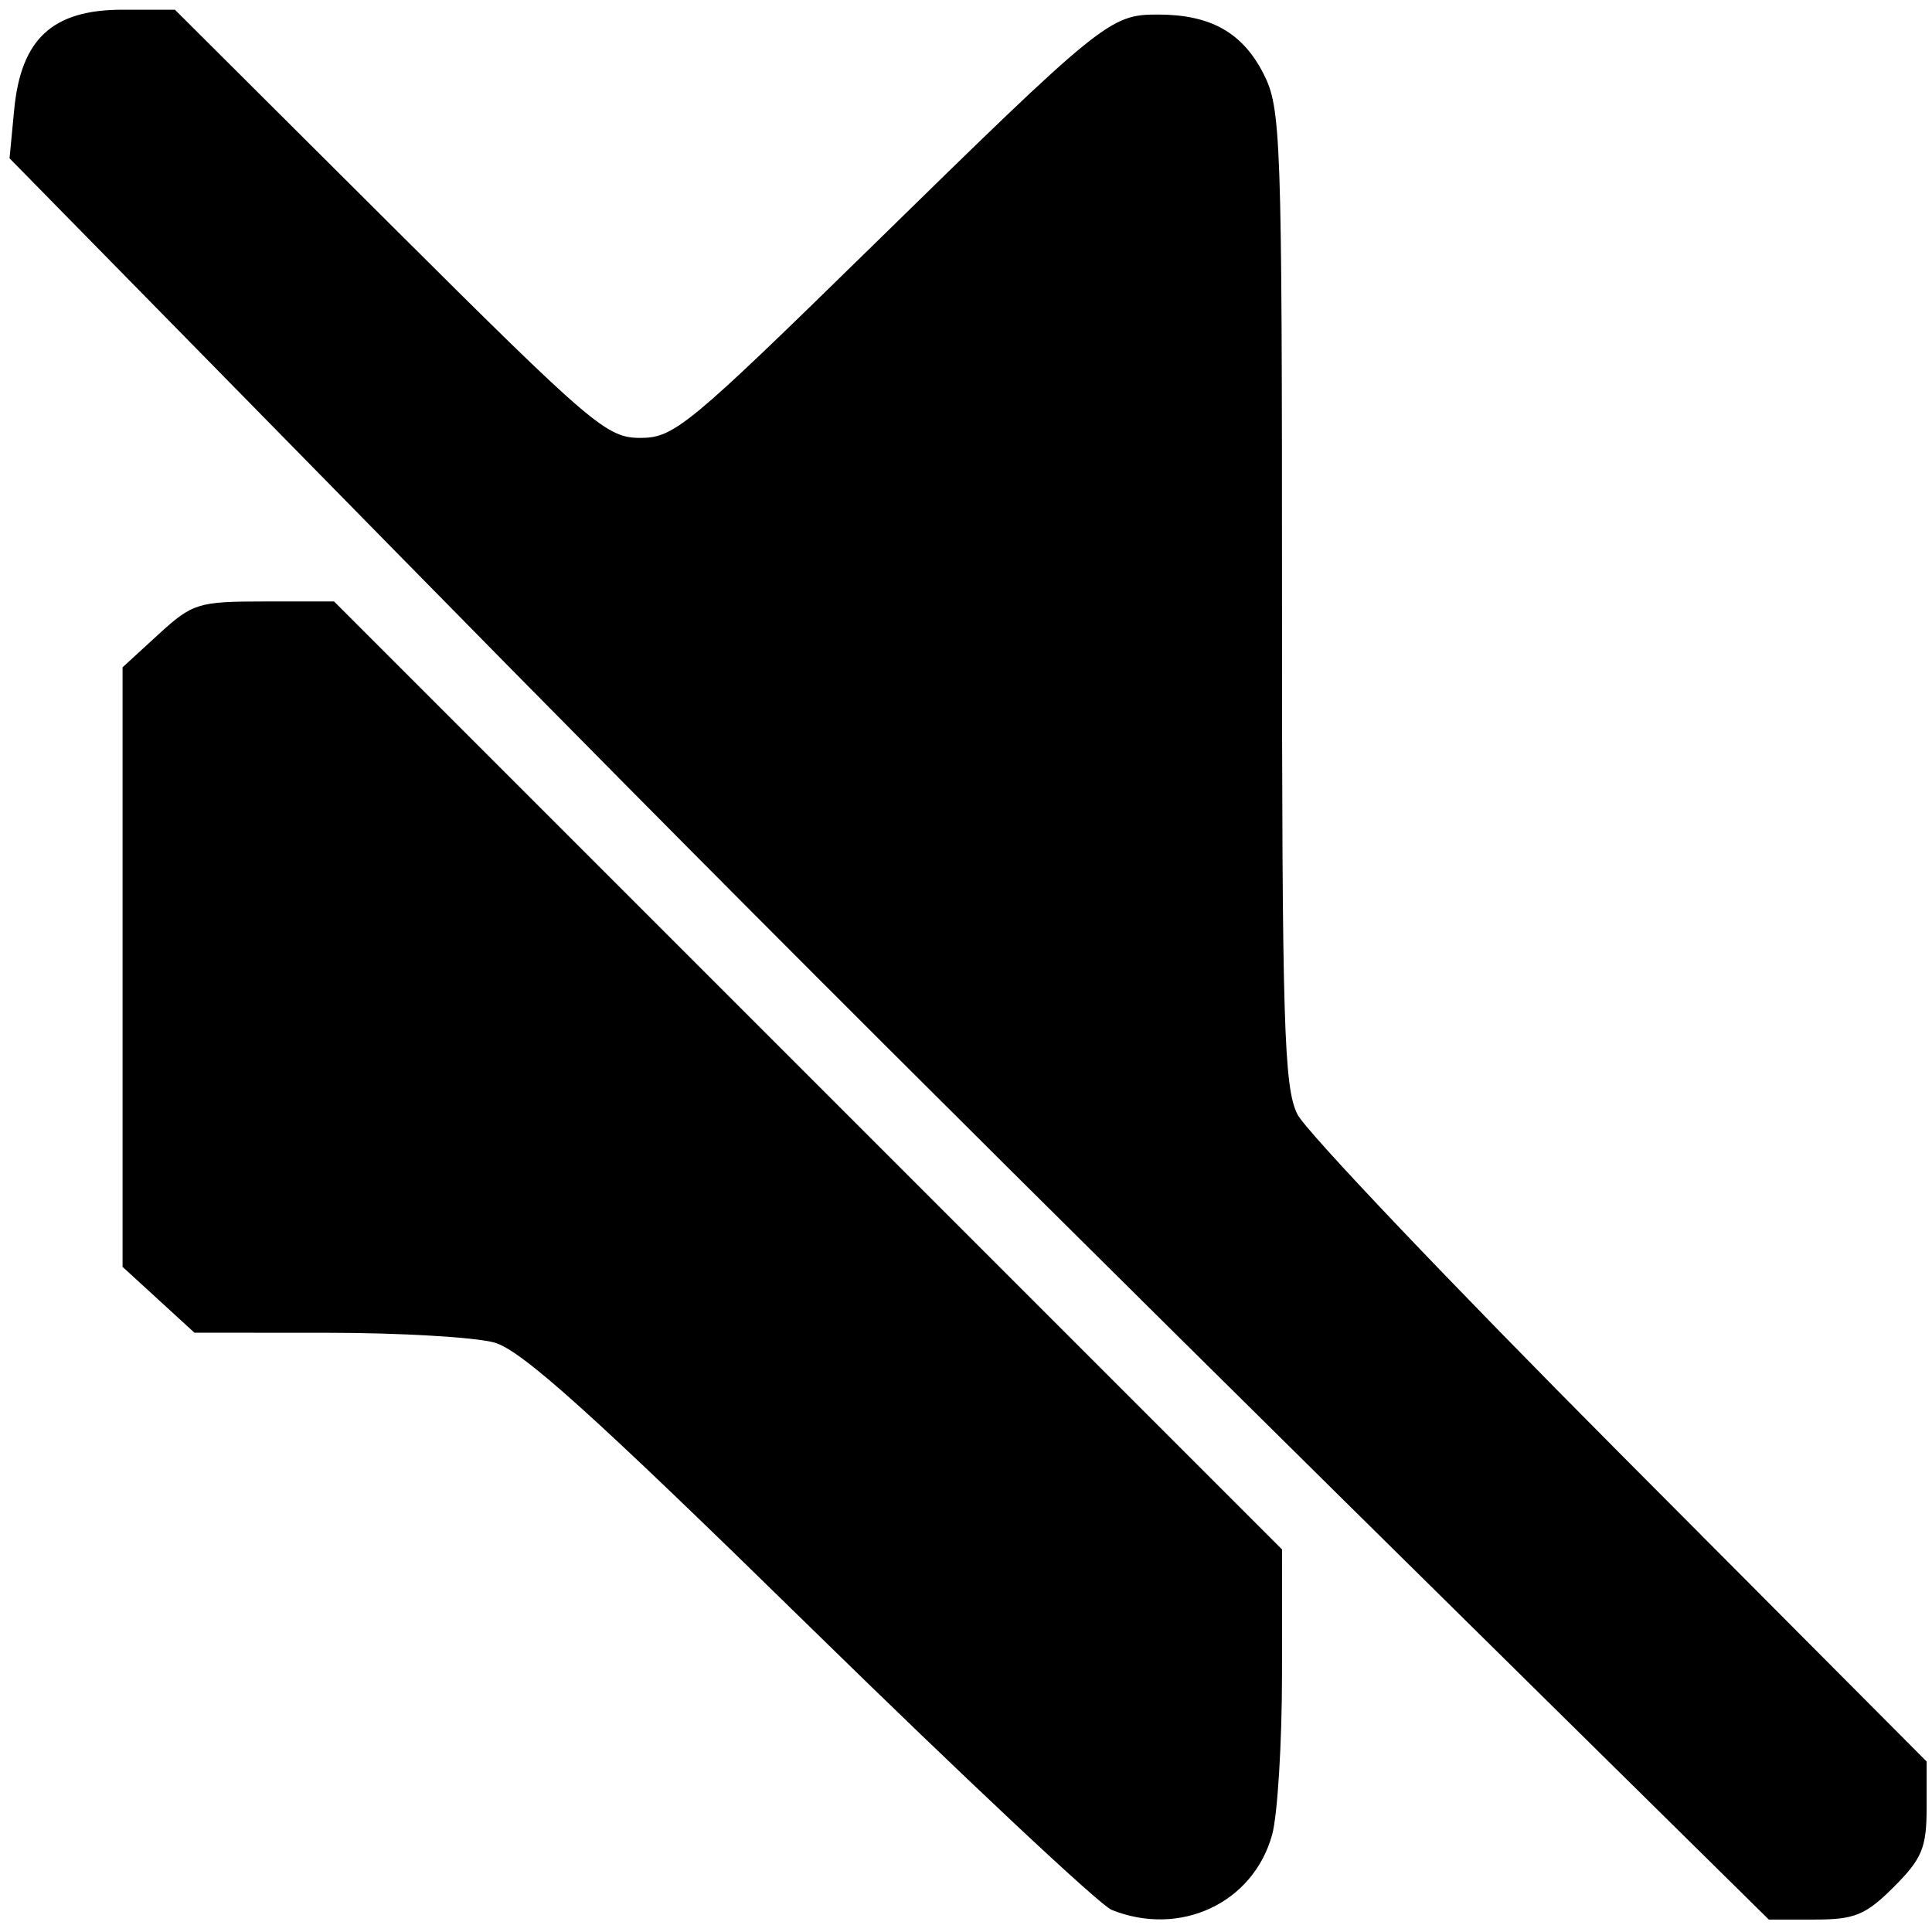 <?xml version="1.0" encoding="UTF-8" standalone="no"?>
<!-- Created with Inkscape (http://www.inkscape.org/) -->

<svg
   xmlns:dc="http://purl.org/dc/elements/1.1/"
   xmlns:cc="http://creativecommons.org/ns#"
   xmlns:rdf="http://www.w3.org/1999/02/22-rdf-syntax-ns#"
   xmlns:svg="http://www.w3.org/2000/svg"
   xmlns="http://www.w3.org/2000/svg"
   xmlns:sodipodi="http://sodipodi.sourceforge.net/DTD/sodipodi-0.dtd"
   xmlns:inkscape="http://www.inkscape.org/namespaces/inkscape"
   version="1.1"
   id="svg873"
   width="32"
   height="32"
   viewBox="0 0 32 32"
   sodipodi:docname="mute.svg"
   inkscape:version="0.92.5 (2060ec1f9f, 2020-04-08)">
  <defs
     id="defs877" />
  <sodipodi:namedview
     pagecolor="#ffffff"
     bordercolor="#666666"
     borderopacity="1"
     objecttolerance="10"
     gridtolerance="10"
     guidetolerance="10"
     inkscape:pageopacity="0"
     inkscape:pageshadow="2"
     inkscape:window-width="2560"
     inkscape:window-height="1377"
     id="namedview875"
     showgrid="false"
     inkscape:zoom="33.714286"
     inkscape:cx="21.584205"
     inkscape:cy="14.598222"
     inkscape:window-x="-8"
     inkscape:window-y="-8"
     inkscape:window-maximized="1"
     inkscape:current-layer="svg873" />
  <path
     style="fill:#000000;stroke-width:0.159"
     d="M 18.41,31.632 C 18.215,31.554 15.966,29.444 13.412,26.944 9.813,23.42 8.638,22.362 8.188,22.237 7.869,22.148 6.621,22.075 5.414,22.075 L 3.221,22.074 2.625,21.528 2.03,20.983 V 16.018 11.053 L 2.625,10.507 C 3.189,9.991 3.283,9.962 4.377,9.962 h 1.156 l 7.851,7.851 7.851,7.851 -9.58e-4,2.07 c -4.77e-4,1.138 -0.074,2.334 -0.164,2.657 -0.315,1.133 -1.525,1.698 -2.659,1.242 z m 7.294,-3.381 C 16.134,18.814 12.116,14.803 6.381,8.961 L 0.158,2.622 0.235,1.816 C 0.348,0.643 0.87,0.161 2.029,0.161 H 2.897 L 6.456,3.707 c 3.361,3.349 3.592,3.546 4.152,3.546 0.556,0 0.794,-0.197 3.817,-3.156 3.839,-3.759 3.958,-3.856 4.751,-3.856 0.874,0 1.402,0.296 1.752,0.981 0.29,0.568 0.306,1.026 0.306,8.662 0,7.077 0.031,8.124 0.255,8.572 0.14,0.281 2.543,2.807 5.339,5.615 l 5.083,5.105 v 0.767 c 0,0.66 -0.076,0.843 -0.542,1.309 -0.466,0.466 -0.649,0.542 -1.307,0.542 h -0.765 z"
     id="path883"
     inkscape:connector-curvature="0"
     sodipodi:nodetypes="cscccccccssccccsccsscsscsssssscscssscs" />
</svg>
